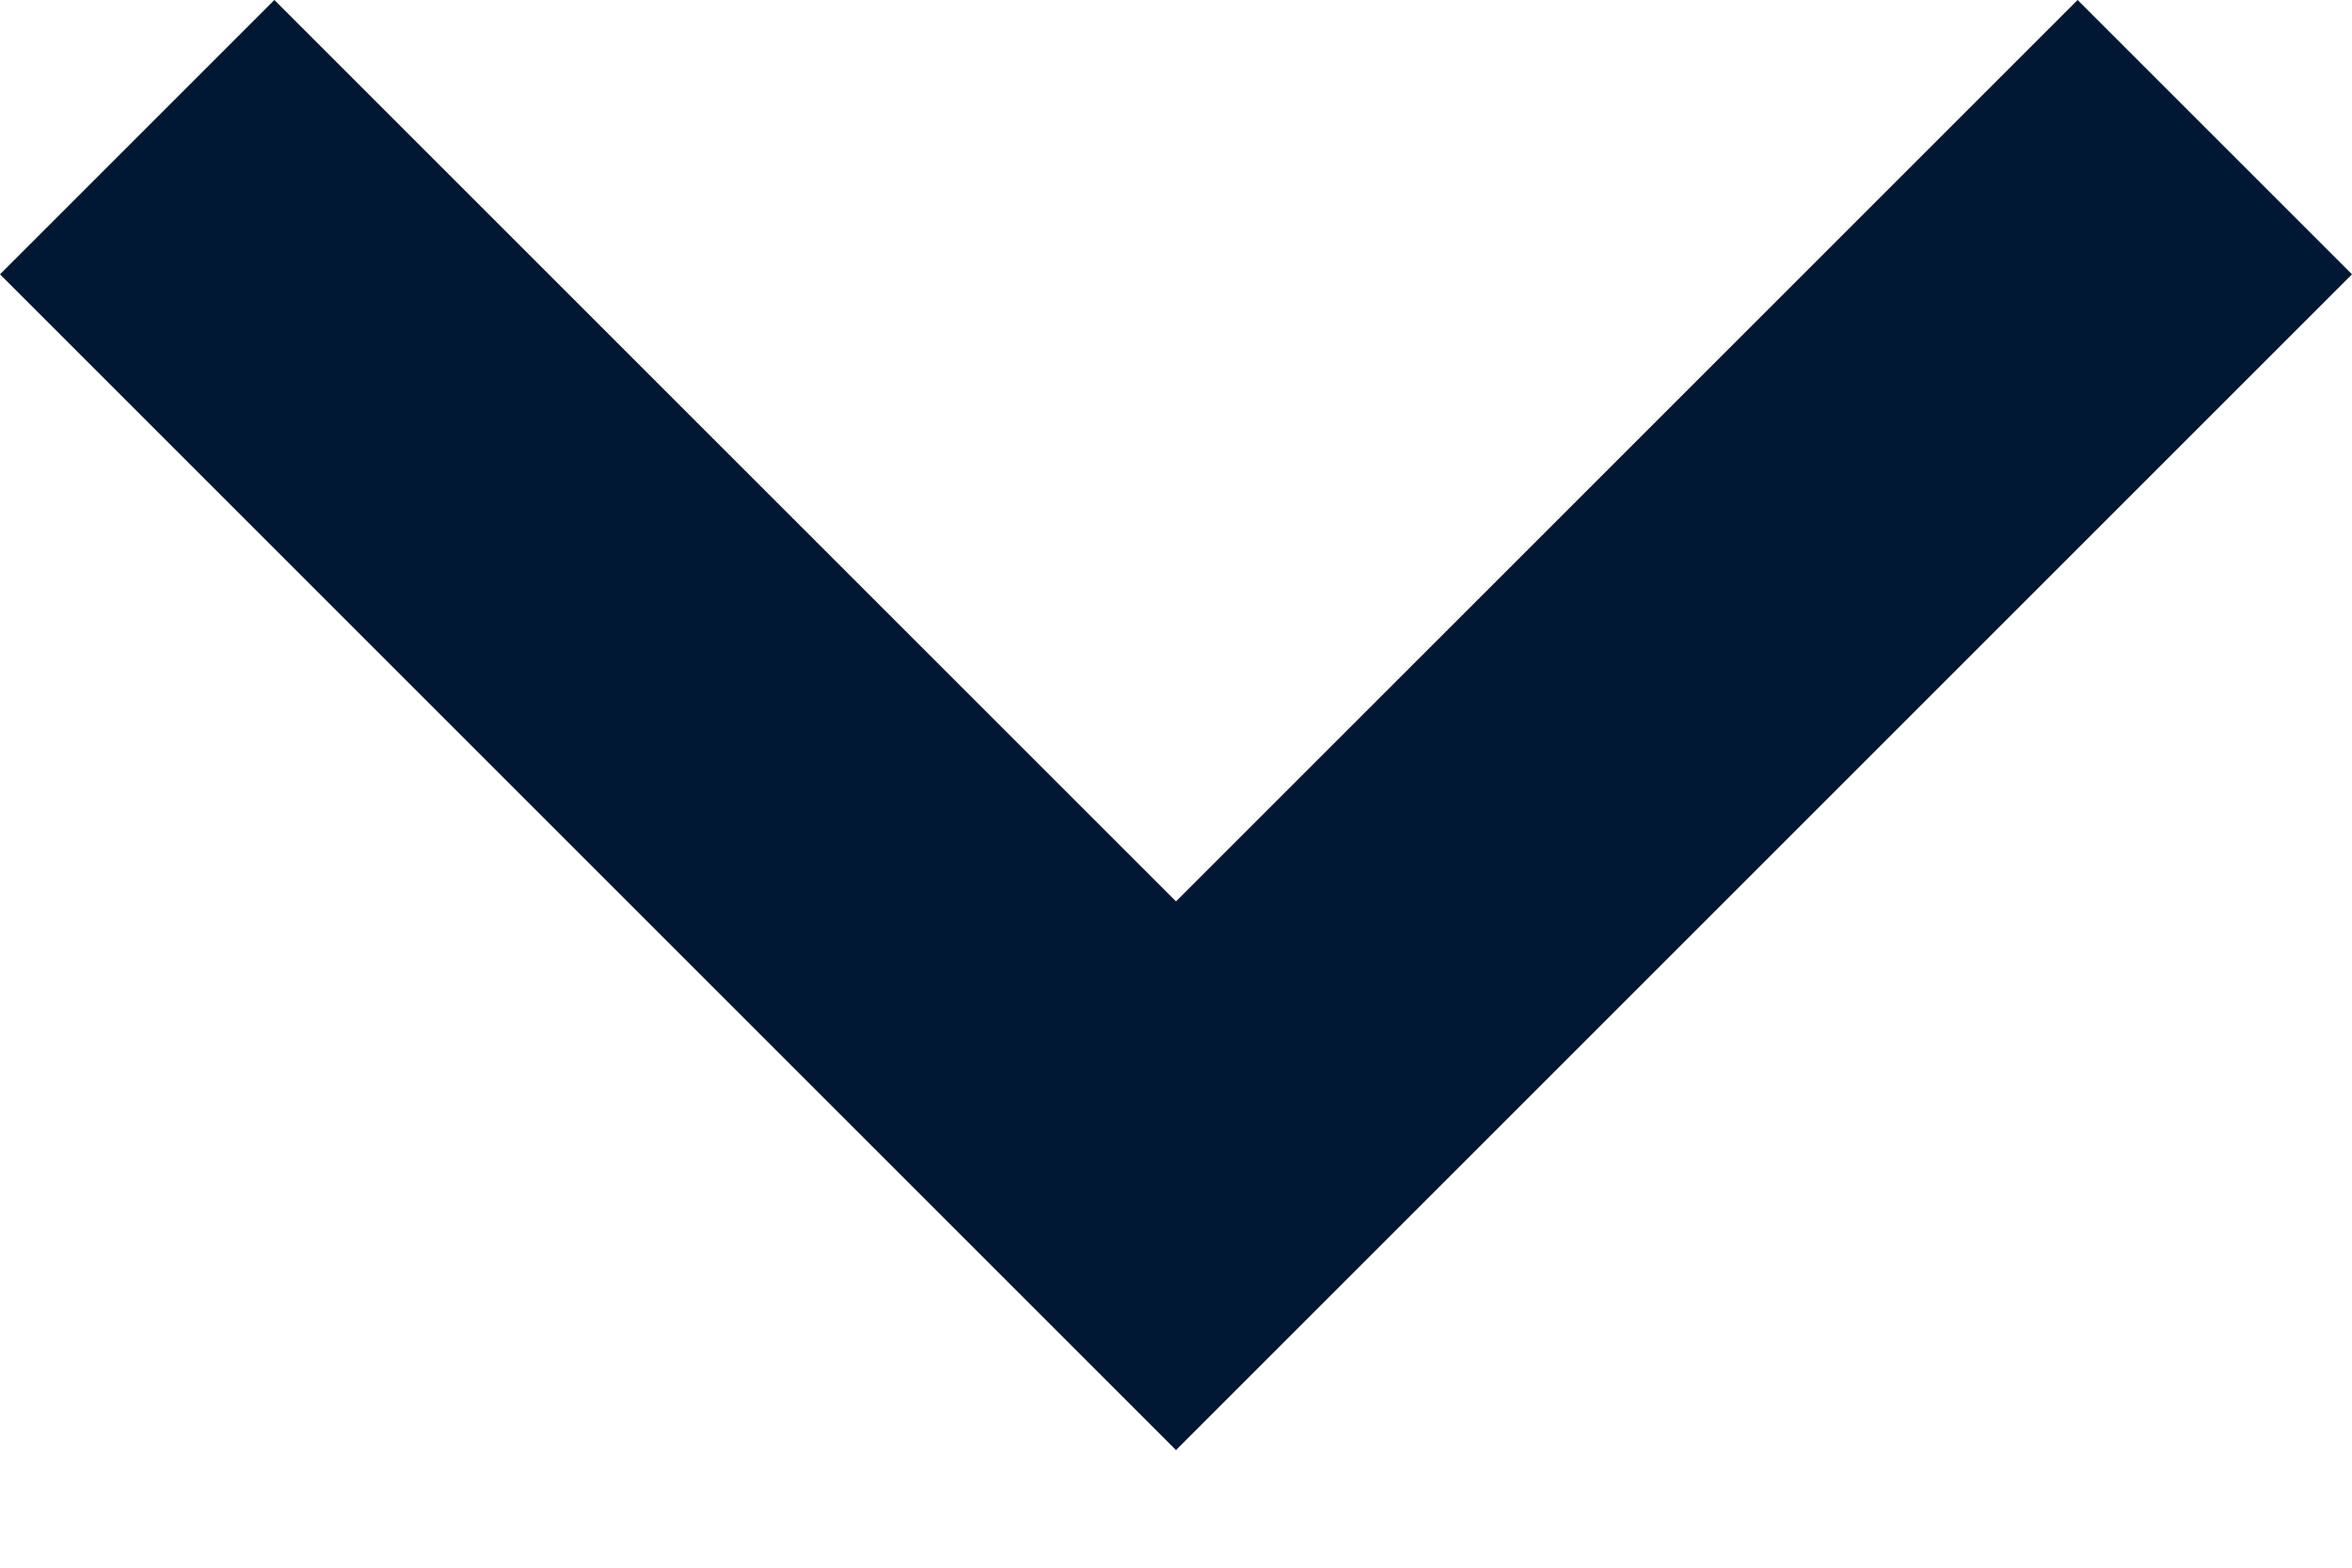 <?xml version="1.0" encoding="utf-8"?>
<!-- Generator: Adobe Illustrator 21.1.0, SVG Export Plug-In . SVG Version: 6.00 Build 0)  -->
<svg version="1.1" id="Layer_1" xmlns="http://www.w3.org/2000/svg" xmlns:xlink="http://www.w3.org/1999/xlink" x="0px" y="0px"
	 viewBox="0 0 12 8" style="enable-background:new 0 0 12 8;" xml:space="preserve">
<style type="text/css">
	.st0{fill:#001833;}
</style>
<path class="st0" d="M1.4,0L6,4.6L10.6,0L12,1.4l-6,6l-6-6L1.4,0z"/>
</svg>

